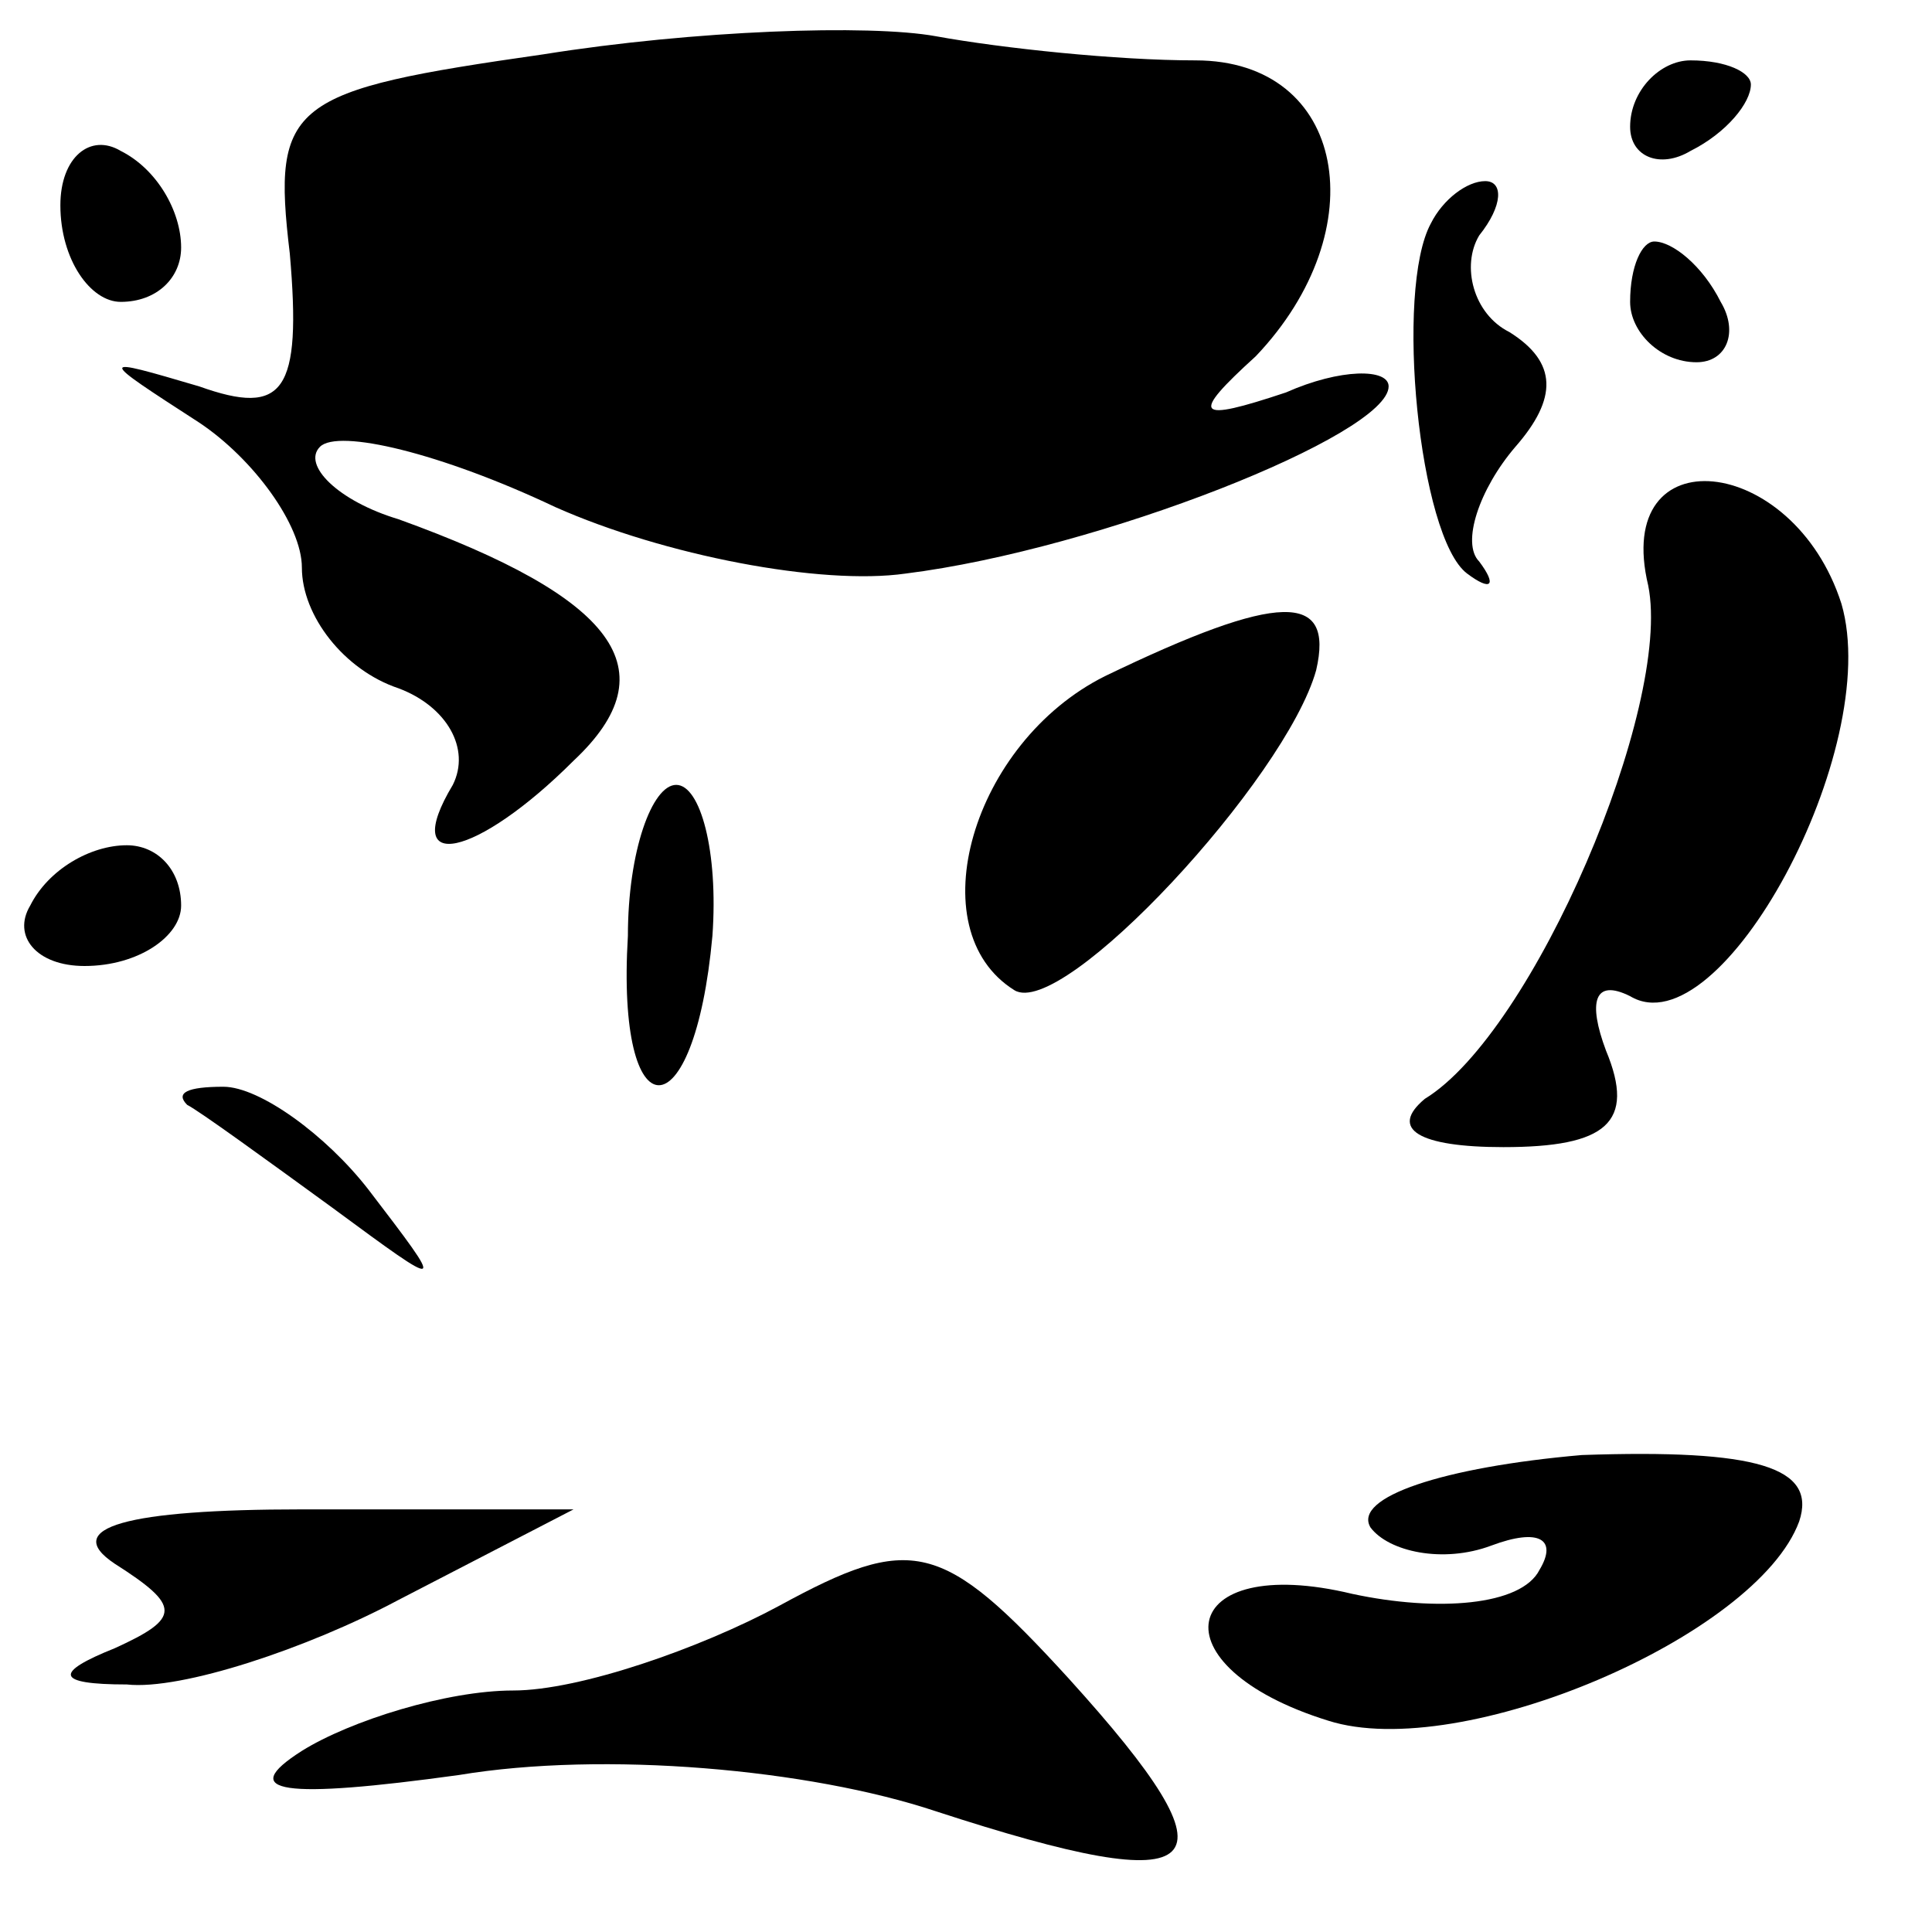 <?xml version="1.0" standalone="no"?>
<!DOCTYPE svg PUBLIC "-//W3C//DTD SVG 20010904//EN"
 "http://www.w3.org/TR/2001/REC-SVG-20010904/DTD/svg10.dtd">
<svg version="1.0" xmlns="http://www.w3.org/2000/svg"
 width="32pt" height="32pt" viewBox="0 0 32 32"
 preserveAspectRatio="xMidYMid meet">
<g transform="translate(0,32) scale(0.1,-0.1)"
fill="#000000" stroke="none">
<path fill="#000000" stroke="none" d="M90 311 c-42 -6 -45 -8 -42 -33 2 -23
-1 -27 -15 -22 -17 5 -17 5 0 -6 9 -6 17 -17 17 -24 0 -8 7 -17 16 -20 8 -3
12 -10 9 -16 -9 -15 4 -12 20 4 16 15 7 27 -29 40 -10 3 -16 9 -13 12 3 3 20
-1 39 -10 18 -8 44 -13 58 -11 32 4 80 23 80 31 0 3 -8 3 -17 -1 -15 -5 -16
-4 -5 6 20 21 15 49 -10 49 -13 0 -32 2 -43 4 -11 2 -40 1 -65 -3z"/>
<path fill="#000000" stroke="none" d="M270 299 c0 -5 5 -7 10 -4 6 3 10 8 10
11 0 2 -4 4 -10 4 -5 0 -10 -5 -10 -11z"/>
<path fill="#000000" stroke="none" d="M10 286 c0 -9 5 -16 10 -16 6 0 10 4
10 9 0 6 -4 13 -10 16 -5 3 -10 -1 -10 -9z"/>
<path fill="#000000" stroke="none" d="M237 283 c-6 -11 -2 -52 6 -58 4 -3 5
-2 2 2 -3 3 0 12 6 19 7 8 7 14 -1 19 -6 3 -8 11 -5 16 4 5 4 9 1 9 -3 0 -7
-3 -9 -7z"/>
<path fill="#000000" stroke="none" d="M270 270 c0 -5 5 -10 11 -10 5 0 7 5 4
10 -3 6 -8 10 -11 10 -2 0 -4 -4 -4 -10z"/>
<path fill="#000000" stroke="none" d="M273 223 c4 -20 -19 -74 -37 -85 -6 -5
-1 -8 13 -8 17 0 22 4 17 16 -3 8 -2 12 4 9 15 -9 42 41 35 65 -8 25 -38 28
-32 3z"/>
<path fill="#000000" stroke="none" d="M183 208 c-22 -11 -31 -42 -15 -52 8
-5 45 35 50 53 3 13 -6 13 -35 -1z"/>
<path fill="#000000" stroke="none" d="M104 165 c-2 -33 11 -33 14 0 1 14 -2
25 -6 25 -4 0 -8 -11 -8 -25z"/>
<path fill="#000000" stroke="none" d="M5 170 c-3 -5 1 -10 9 -10 9 0 16 5 16
10 0 6 -4 10 -9 10 -6 0 -13 -4 -16 -10z"/>
<path fill="#000000" stroke="none" d="M31 137 c2 -1 13 -9 24 -17 19 -14 19
-14 6 3 -7 9 -18 17 -24 17 -6 0 -8 -1 -6 -3z"/>
<path fill="#000000" stroke="none" d="M227 67 c3 -4 12 -6 20 -3 8 3 11 1 8
-4 -3 -6 -17 -7 -31 -4 -29 7 -33 -12 -4 -21 22 -7 71 14 78 33 3 9 -7 12 -36
11 -23 -2 -38 -7 -35 -12z"/>
<path fill="#000000" stroke="none" d="M19 61 c11 -7 11 -9 0 -14 -10 -4 -10
-6 2 -6 9 -1 30 6 45 14 l29 15 -45 0 c-29 0 -40 -3 -31 -9z"/>
<path fill="#000000" stroke="none" d="M129 54 c-13 -7 -33 -14 -44 -14 -11 0
-27 -5 -35 -10 -11 -7 -3 -8 26 -4 24 4 58 1 79 -6 46 -15 51 -10 22 22 -21
23 -26 24 -48 12z"/>
</g>
</svg>
